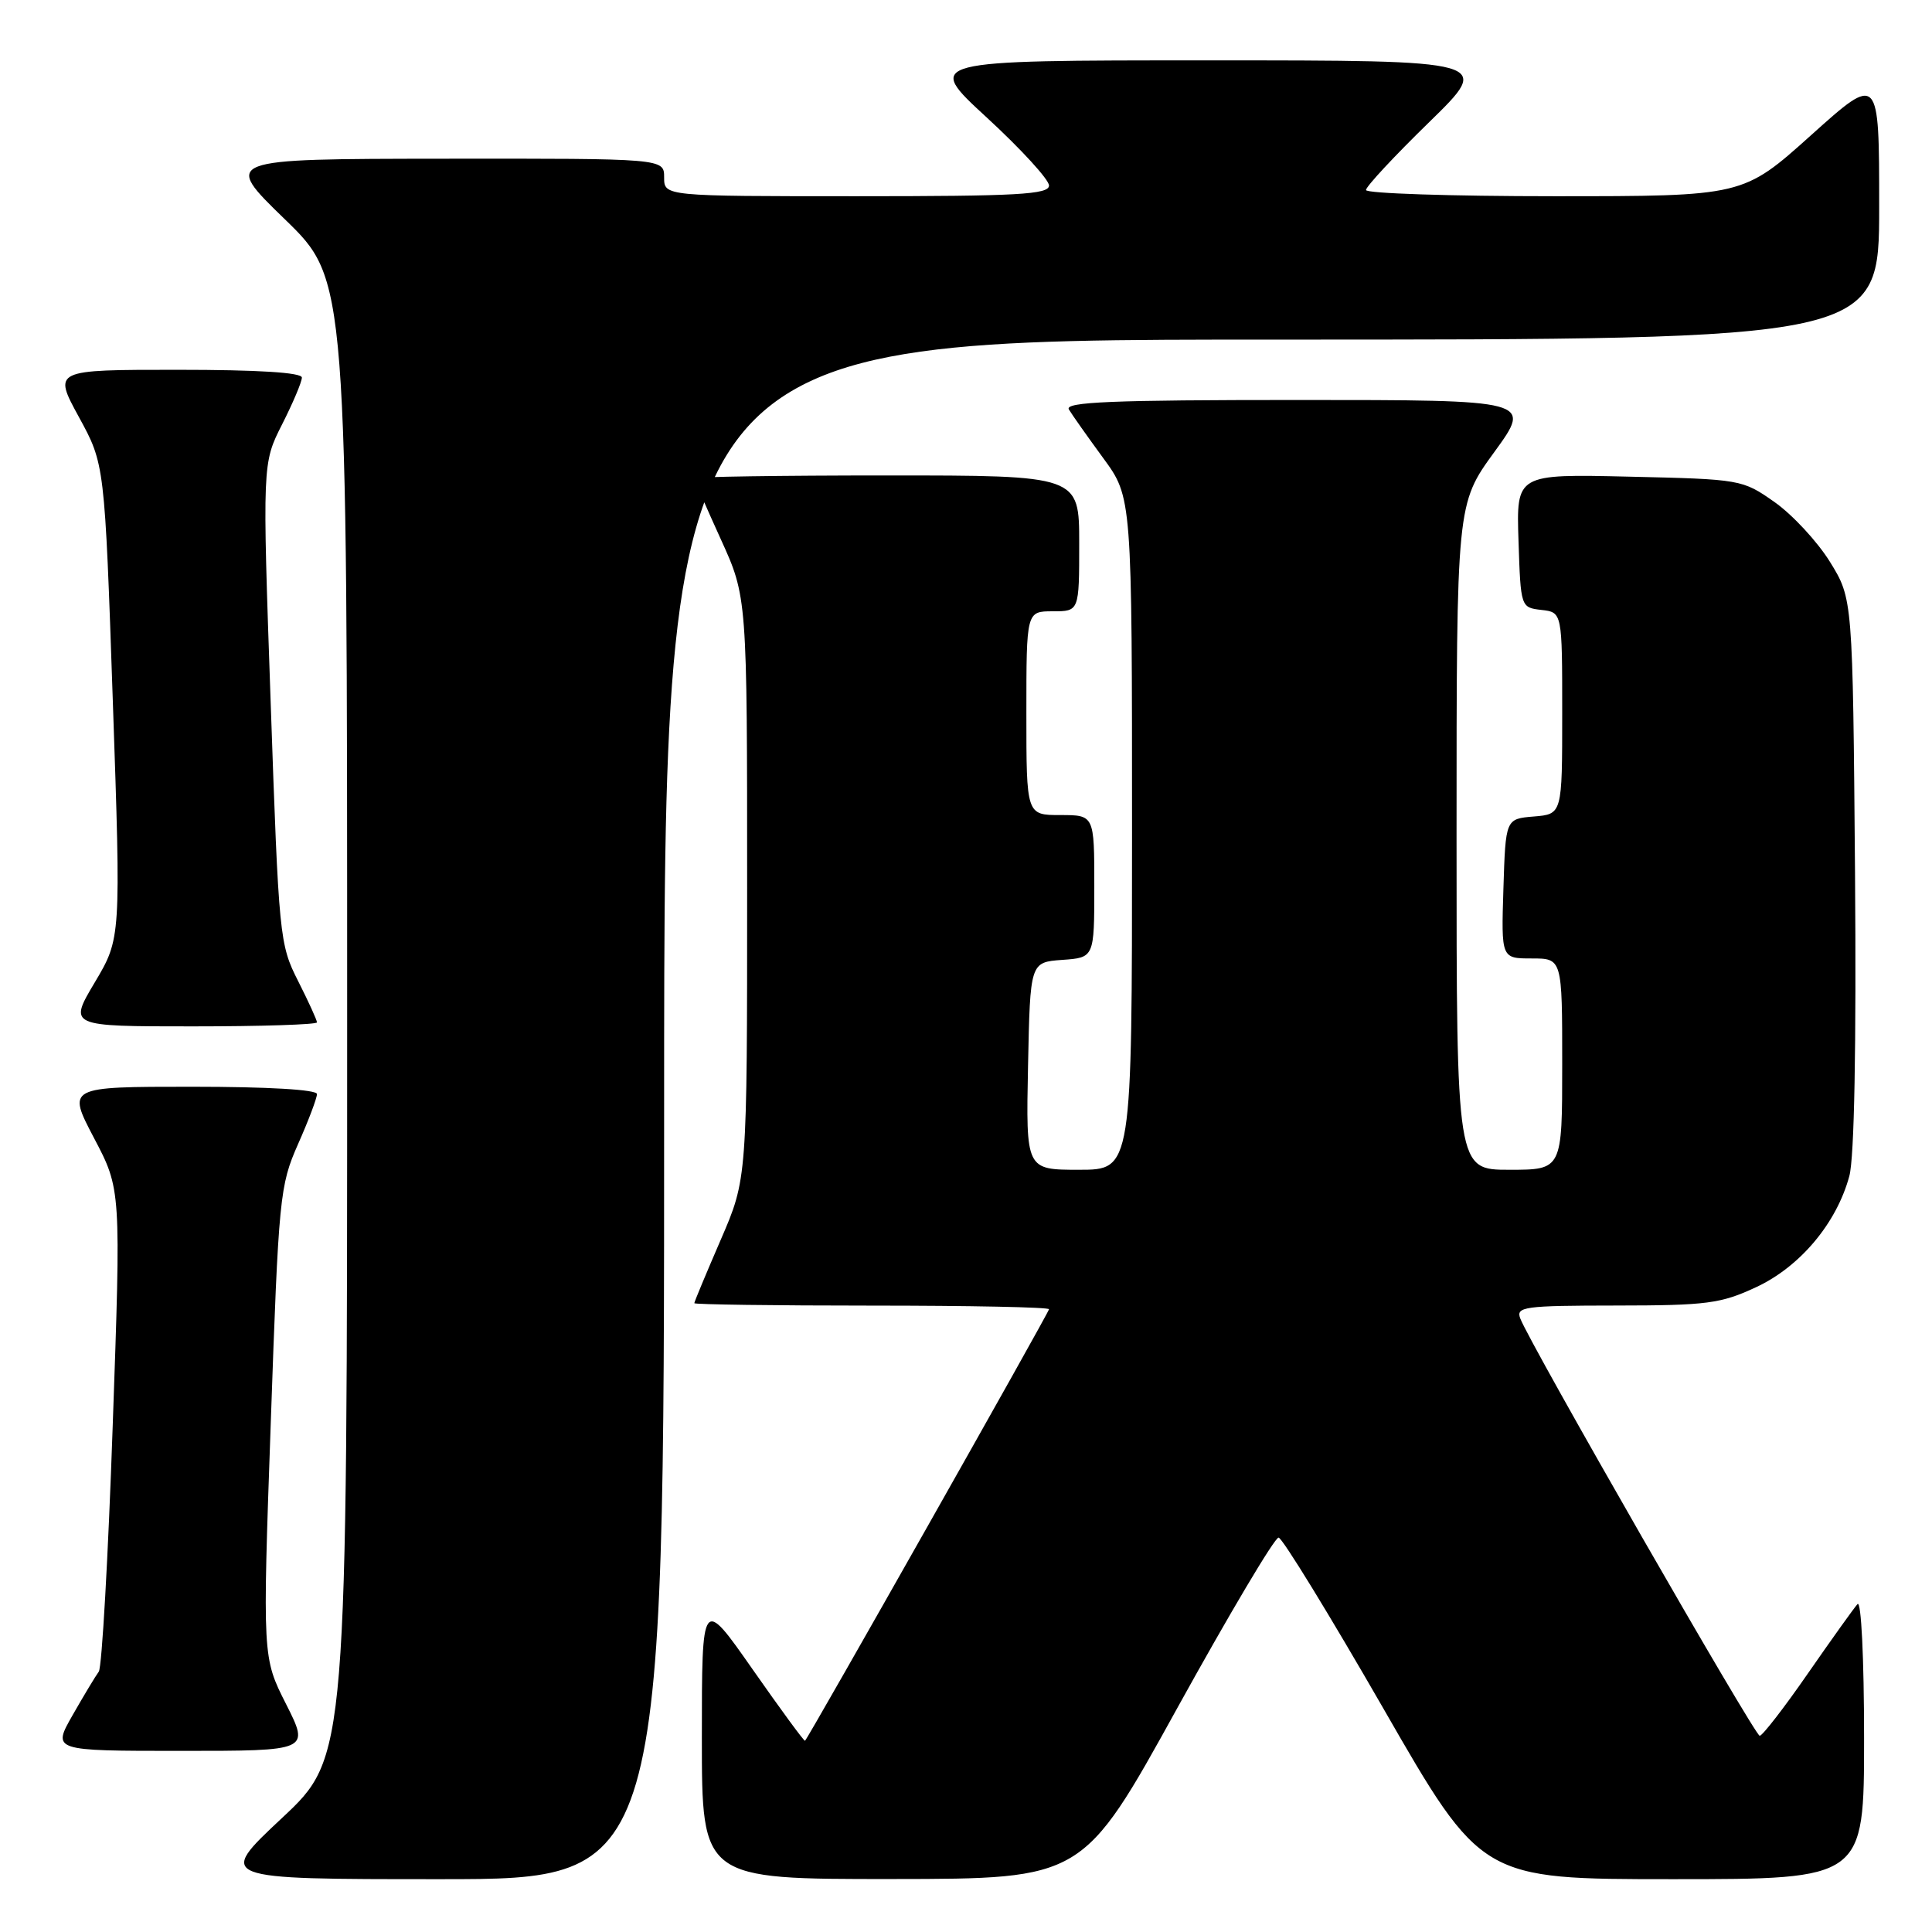 <?xml version="1.0" encoding="UTF-8" standalone="no"?>
<!DOCTYPE svg PUBLIC "-//W3C//DTD SVG 1.1//EN" "http://www.w3.org/Graphics/SVG/1.1/DTD/svg11.dtd" >
<svg xmlns="http://www.w3.org/2000/svg" xmlns:xlink="http://www.w3.org/1999/xlink" version="1.1" viewBox="0 0 256 256">
 <g >
 <path fill="currentColor"
d=" M 88.00 147.00 C 88.00 45.00 88.00 45.00 168.50 45.00 C 249.00 45.00 249.00 45.00 249.00 27.41 C 249.00 9.81 249.00 9.81 239.98 17.91 C 230.97 26.00 230.97 26.00 205.98 26.00 C 192.24 26.00 181.00 25.63 181.00 25.18 C 181.00 24.72 184.77 20.67 189.38 16.18 C 197.76 8.00 197.76 8.00 160.14 8.00 C 122.52 8.00 122.52 8.00 130.76 15.58 C 135.29 19.75 139.00 23.80 139.00 24.58 C 139.00 25.77 134.86 26.00 113.50 26.00 C 88.00 26.00 88.00 26.00 88.00 23.50 C 88.00 21.00 88.00 21.00 58.75 21.03 C 29.50 21.06 29.50 21.06 37.75 29.06 C 46.00 37.06 46.00 37.06 46.00 134.94 C 46.00 232.82 46.00 232.82 37.35 240.91 C 28.71 249.00 28.71 249.00 58.35 249.00 C 88.00 249.00 88.00 249.00 88.00 147.00 Z  M 156.00 226.32 C 162.88 213.87 168.91 203.71 169.42 203.74 C 169.92 203.78 176.17 213.98 183.32 226.41 C 196.30 249.00 196.30 249.00 221.65 249.00 C 247.00 249.00 247.00 249.00 247.00 230.30 C 247.00 219.71 246.62 212.01 246.13 212.55 C 245.66 213.07 242.70 217.21 239.55 221.75 C 236.41 226.29 233.53 230.00 233.17 230.00 C 232.52 230.00 202.76 178.14 201.45 174.72 C 200.84 173.15 201.91 173.00 214.14 172.99 C 226.16 172.98 228.02 172.74 232.69 170.56 C 238.52 167.85 243.37 162.07 245.05 155.82 C 245.71 153.36 245.98 138.67 245.80 115.64 C 245.50 79.34 245.50 79.34 242.48 74.45 C 240.81 71.76 237.51 68.20 235.14 66.53 C 230.88 63.53 230.67 63.50 215.88 63.16 C 200.92 62.81 200.92 62.81 201.21 71.66 C 201.50 80.48 201.51 80.50 204.25 80.82 C 207.00 81.13 207.00 81.13 207.00 94.51 C 207.00 107.88 207.00 107.88 203.25 108.19 C 199.50 108.50 199.50 108.50 199.21 117.75 C 198.92 127.00 198.92 127.00 202.96 127.00 C 207.00 127.00 207.00 127.00 207.00 141.00 C 207.00 155.00 207.00 155.00 200.00 155.00 C 193.00 155.00 193.00 155.00 193.00 110.89 C 193.00 66.78 193.00 66.78 198.01 59.89 C 203.02 53.00 203.02 53.00 171.95 53.00 C 147.37 53.00 141.04 53.26 141.63 54.25 C 142.04 54.94 144.09 57.84 146.19 60.71 C 150.00 65.91 150.00 65.91 150.00 110.46 C 150.00 155.00 150.00 155.00 142.97 155.00 C 135.94 155.00 135.94 155.00 136.22 141.25 C 136.50 127.50 136.50 127.50 140.75 127.19 C 145.00 126.89 145.00 126.89 145.00 117.44 C 145.00 108.00 145.00 108.00 140.50 108.00 C 136.00 108.00 136.00 108.00 136.00 94.50 C 136.00 81.00 136.00 81.00 139.50 81.00 C 143.00 81.00 143.00 81.00 143.00 72.00 C 143.00 63.00 143.00 63.00 117.50 63.00 C 103.47 63.00 92.00 63.17 92.00 63.38 C 92.00 63.58 93.58 67.21 95.50 71.43 C 99.00 79.11 99.00 79.11 99.00 117.65 C 99.00 156.20 99.00 156.20 95.50 164.28 C 93.58 168.72 92.00 172.50 92.00 172.68 C 92.00 172.85 102.57 173.00 115.50 173.00 C 128.43 173.00 139.00 173.21 139.00 173.48 C 139.00 173.89 107.20 230.13 106.67 230.66 C 106.56 230.77 103.45 226.52 99.74 221.22 C 93.00 211.58 93.00 211.58 93.00 230.29 C 93.00 249.00 93.00 249.00 118.25 248.98 C 143.50 248.96 143.50 248.96 156.00 226.32 Z  M 37.91 225.81 C 34.78 219.63 34.78 219.63 35.88 188.47 C 36.92 158.58 37.07 157.09 39.48 151.63 C 40.87 148.50 42.00 145.51 42.00 144.97 C 42.00 144.38 35.49 144.00 25.45 144.00 C 8.89 144.00 8.89 144.00 12.46 150.80 C 16.04 157.60 16.04 157.60 14.93 189.05 C 14.33 206.35 13.50 220.95 13.09 221.50 C 12.68 222.05 11.12 224.64 9.63 227.25 C 6.92 232.00 6.92 232.00 23.97 232.00 C 41.03 232.00 41.03 232.00 37.91 225.81 Z  M 42.00 135.47 C 42.00 135.17 40.87 132.70 39.49 129.97 C 37.04 125.15 36.94 124.12 35.87 93.21 C 34.76 61.40 34.76 61.40 37.38 56.23 C 38.82 53.39 40.00 50.60 40.00 50.03 C 40.00 49.36 34.19 49.00 23.52 49.00 C 7.04 49.00 7.04 49.00 10.45 55.25 C 13.87 61.50 13.87 61.50 14.95 92.92 C 16.03 124.33 16.03 124.33 12.56 130.17 C 9.09 136.00 9.09 136.00 25.54 136.00 C 34.59 136.00 42.00 135.76 42.00 135.47 Z "/>
</g>
</svg>